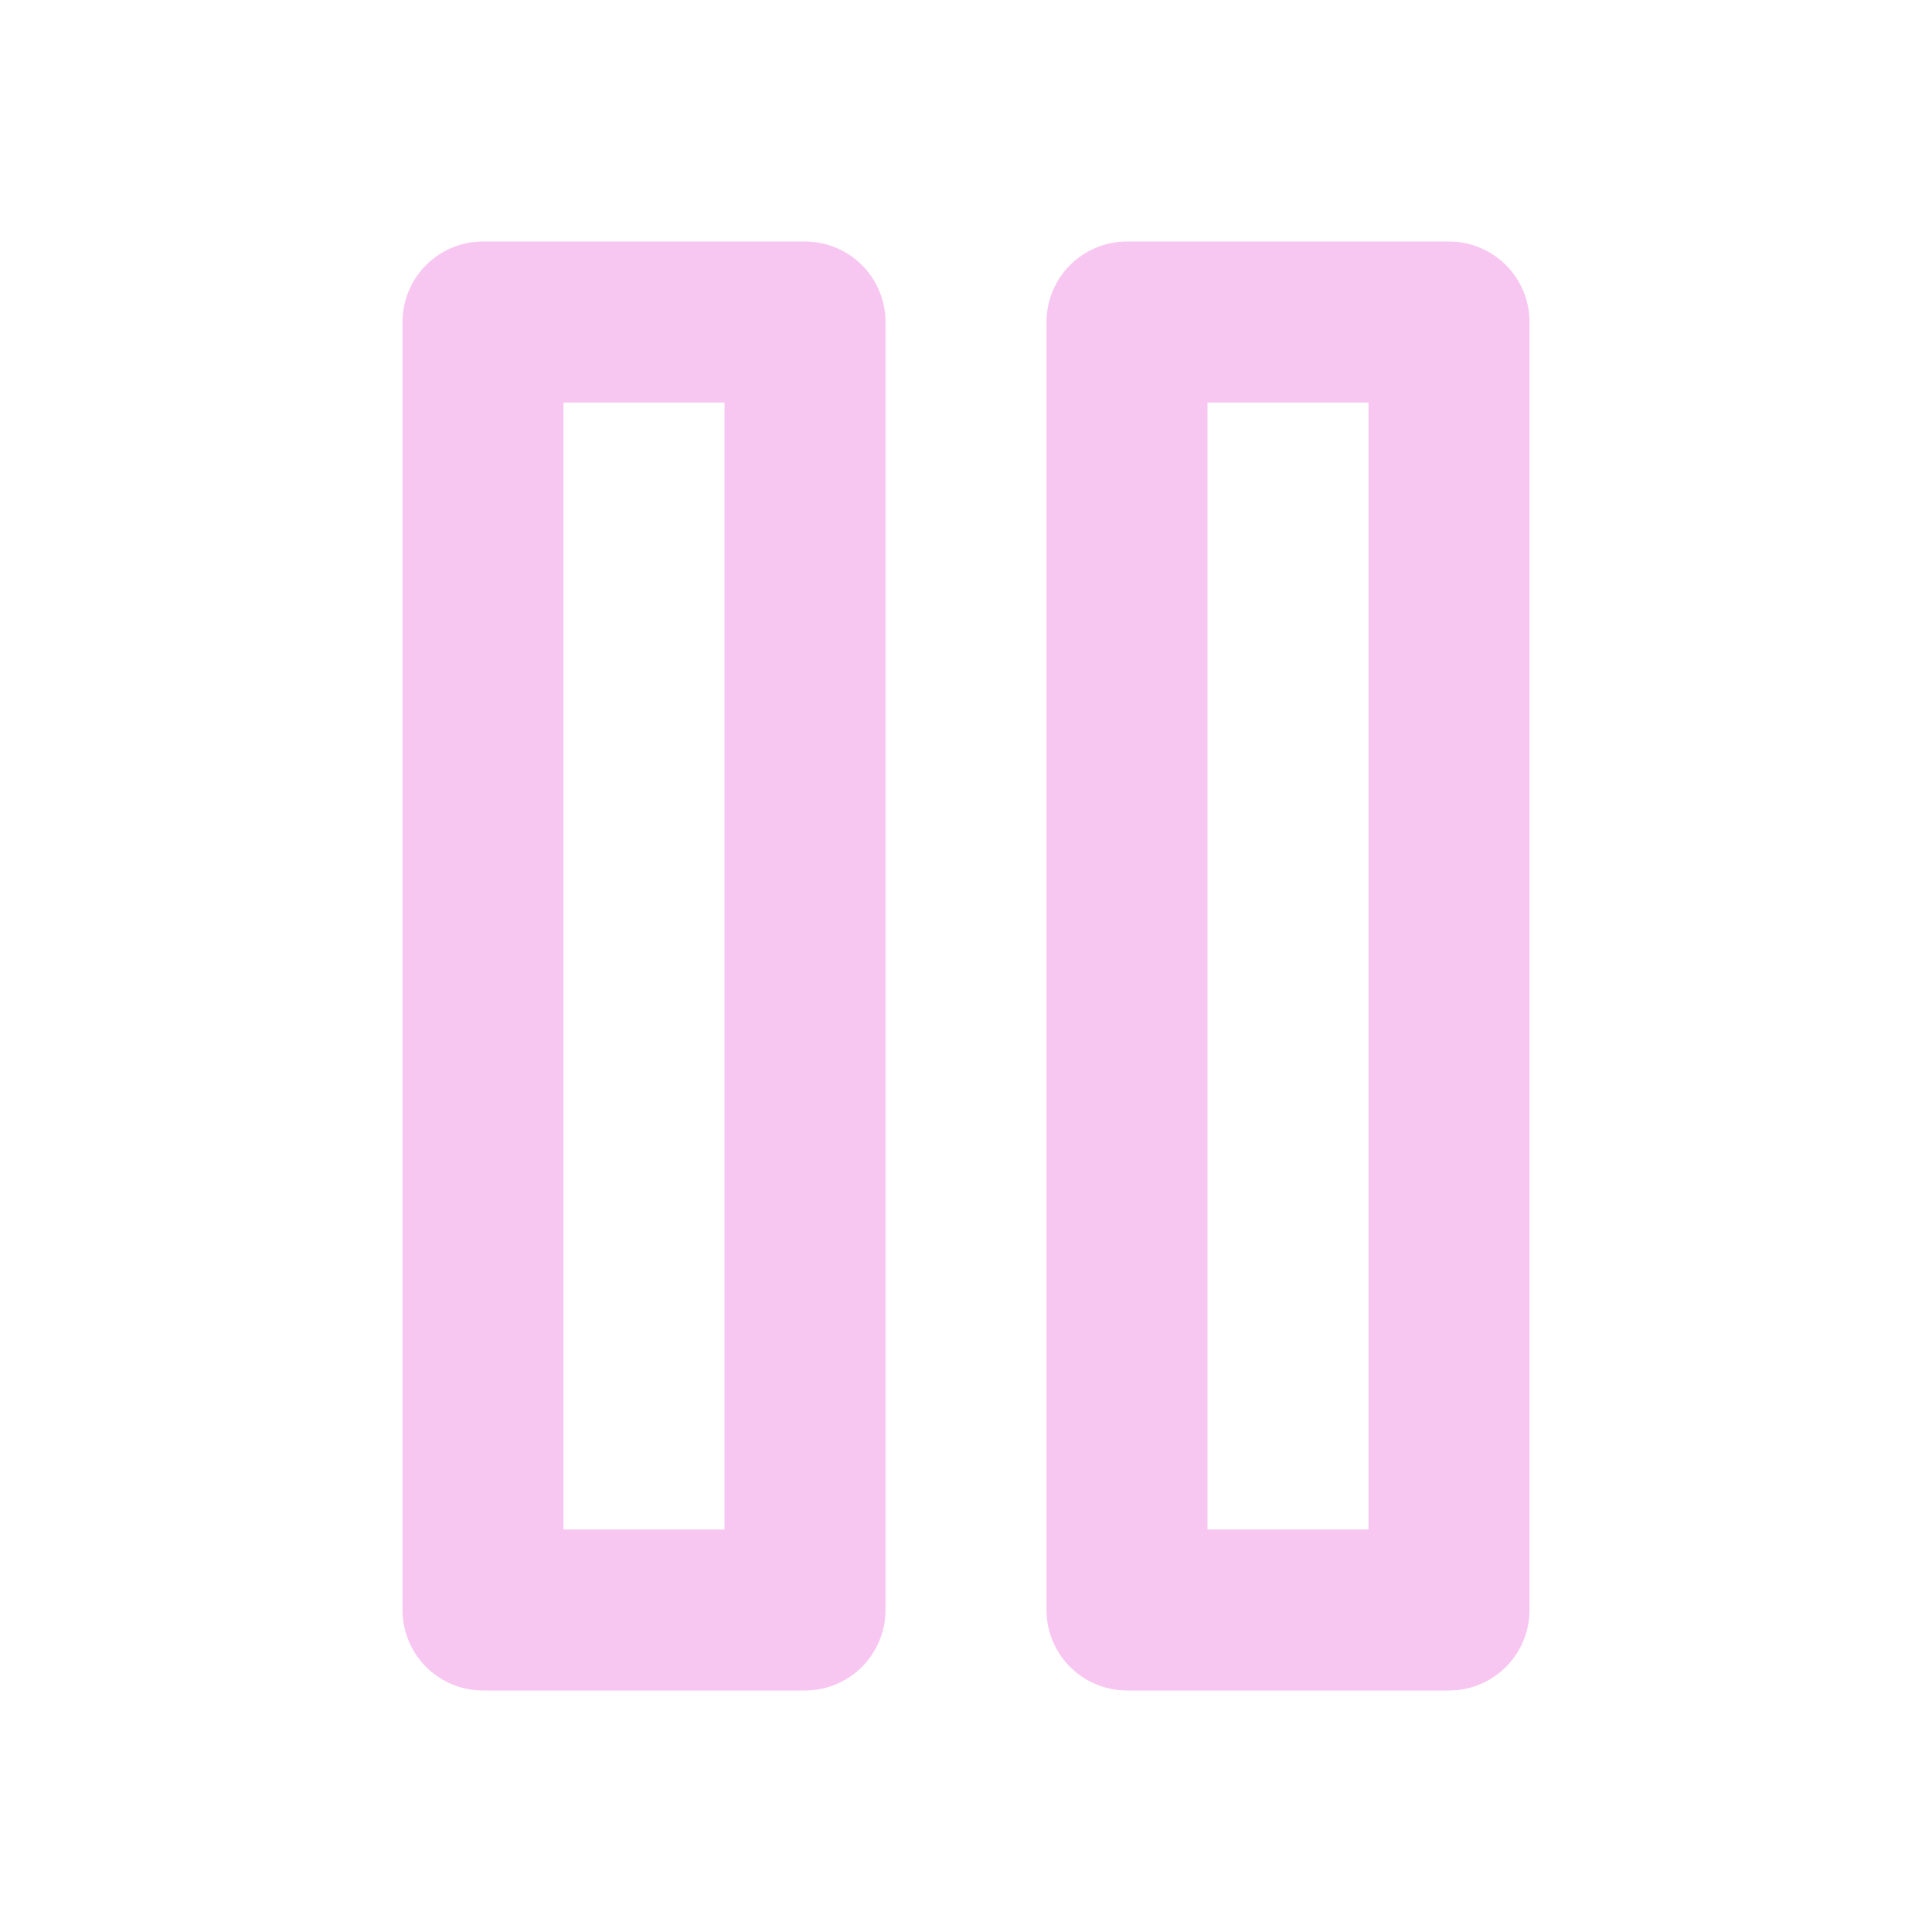 <svg width="48" height="48" viewBox="0 0 48 48" fill="none" xmlns="http://www.w3.org/2000/svg">
<path d="M20 8H12V40H20V8Z" stroke="#F8C7F1" stroke-width="4" stroke-linecap="round" stroke-linejoin="round"/>
<path d="M36 8H28V40H36V8Z" stroke="#F8C7F1" stroke-width="4" stroke-linecap="round" stroke-linejoin="round"/>
</svg>
